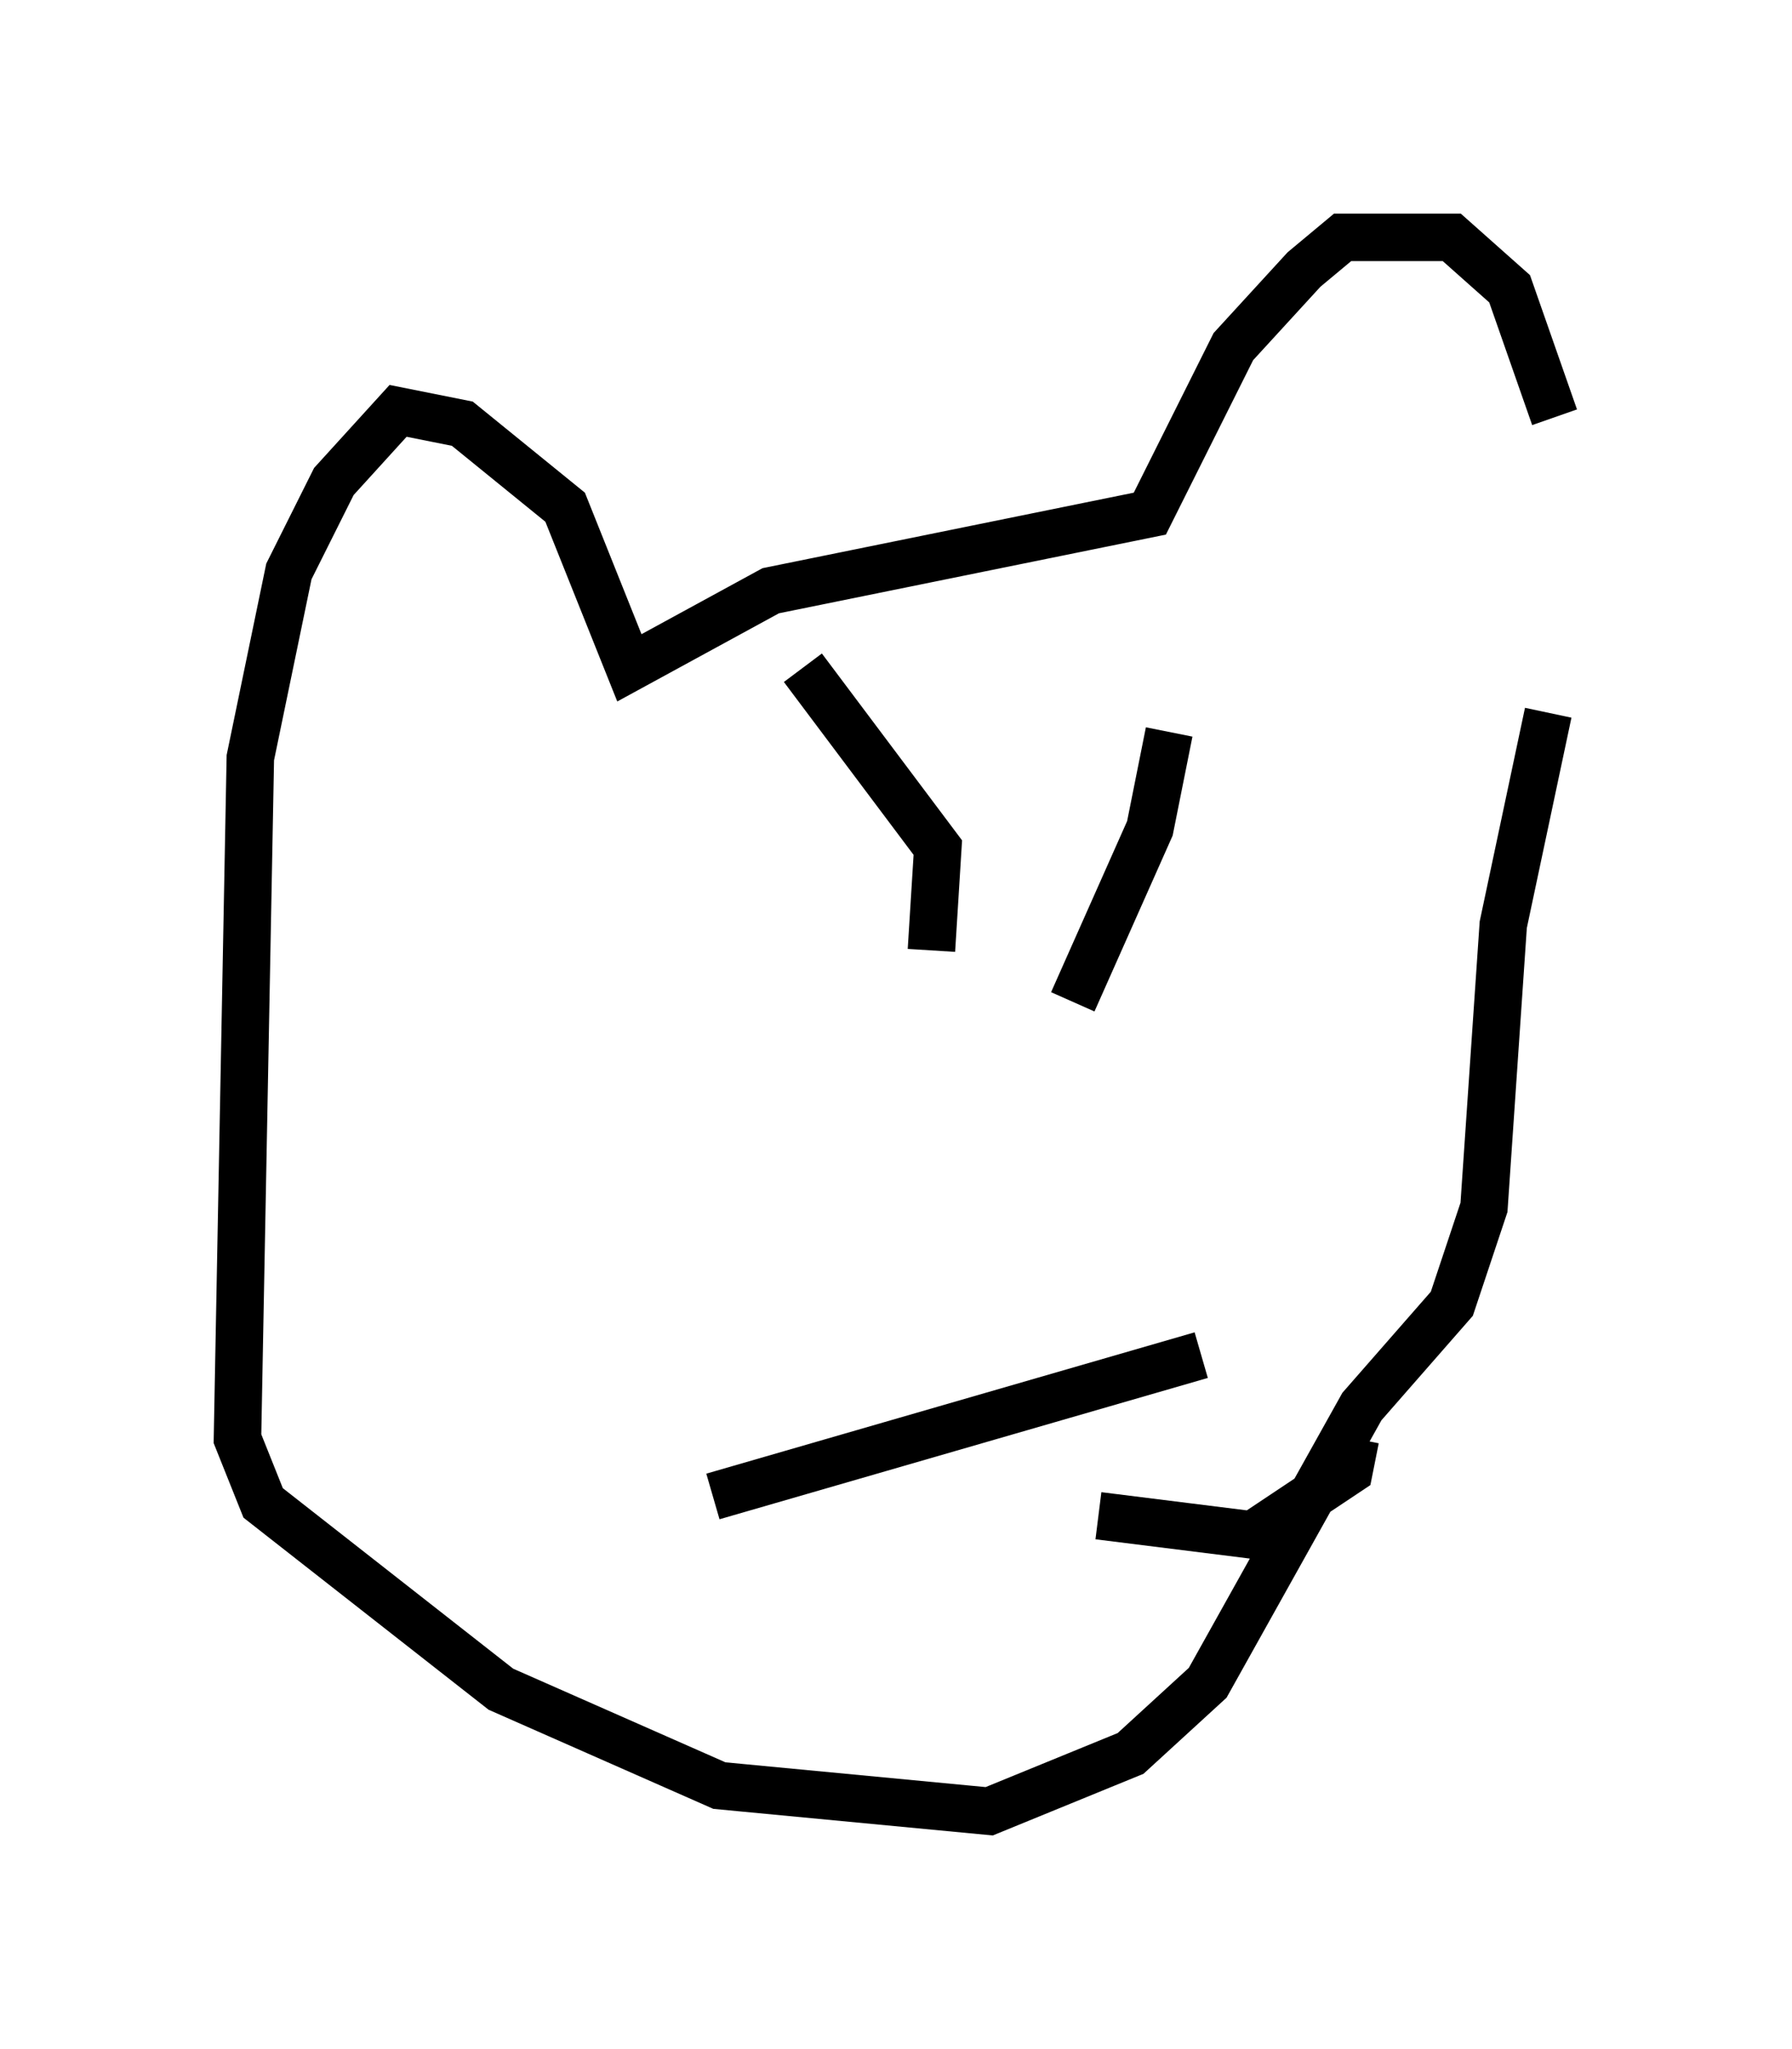 <?xml version="1.0" encoding="utf-8" ?>
<svg baseProfile="full" height="43.153" version="1.1" width="37.74" xmlns="http://www.w3.org/2000/svg" xmlns:ev="http://www.w3.org/2001/xml-events" xmlns:xlink="http://www.w3.org/1999/xlink"><defs /><rect fill="white" height="43.153" width="37.74" x="0" y="0" /><path d="M32.334, 14.743 m0.406, -5.954 l-0.947, -2.706 -1.218, -1.083 l-2.3, 0.0 -0.812, 0.677 l-1.488, 1.624 -1.759, 3.518 l-7.984, 1.624 -2.977, 1.624 l-1.353, -3.383 -2.165, -1.759 l-1.353, -0.271 -1.353, 1.488 l-0.947, 1.894 -0.812, 3.924 l-0.271, 14.344 0.541, 1.353 l5.007, 3.924 4.601, 2.03 l5.683, 0.541 2.977, -1.218 l1.624, -1.488 3.248, -5.819 l1.894, -2.165 0.677, -2.03 l0.406, -5.954 0.947, -4.465 m-10.013, 6.089 l1.624, -3.654 0.406, -2.03 m-5.007, 4.601 l0.135, -2.165 -2.842, -3.789 m11.637, 16.238 l-0.135, 0.677 -2.03, 1.353 l-3.248, -0.406 m2.165, -3.383 l-10.284, 2.977 " fill="none" stroke="black" stroke-width="1" /></svg>
